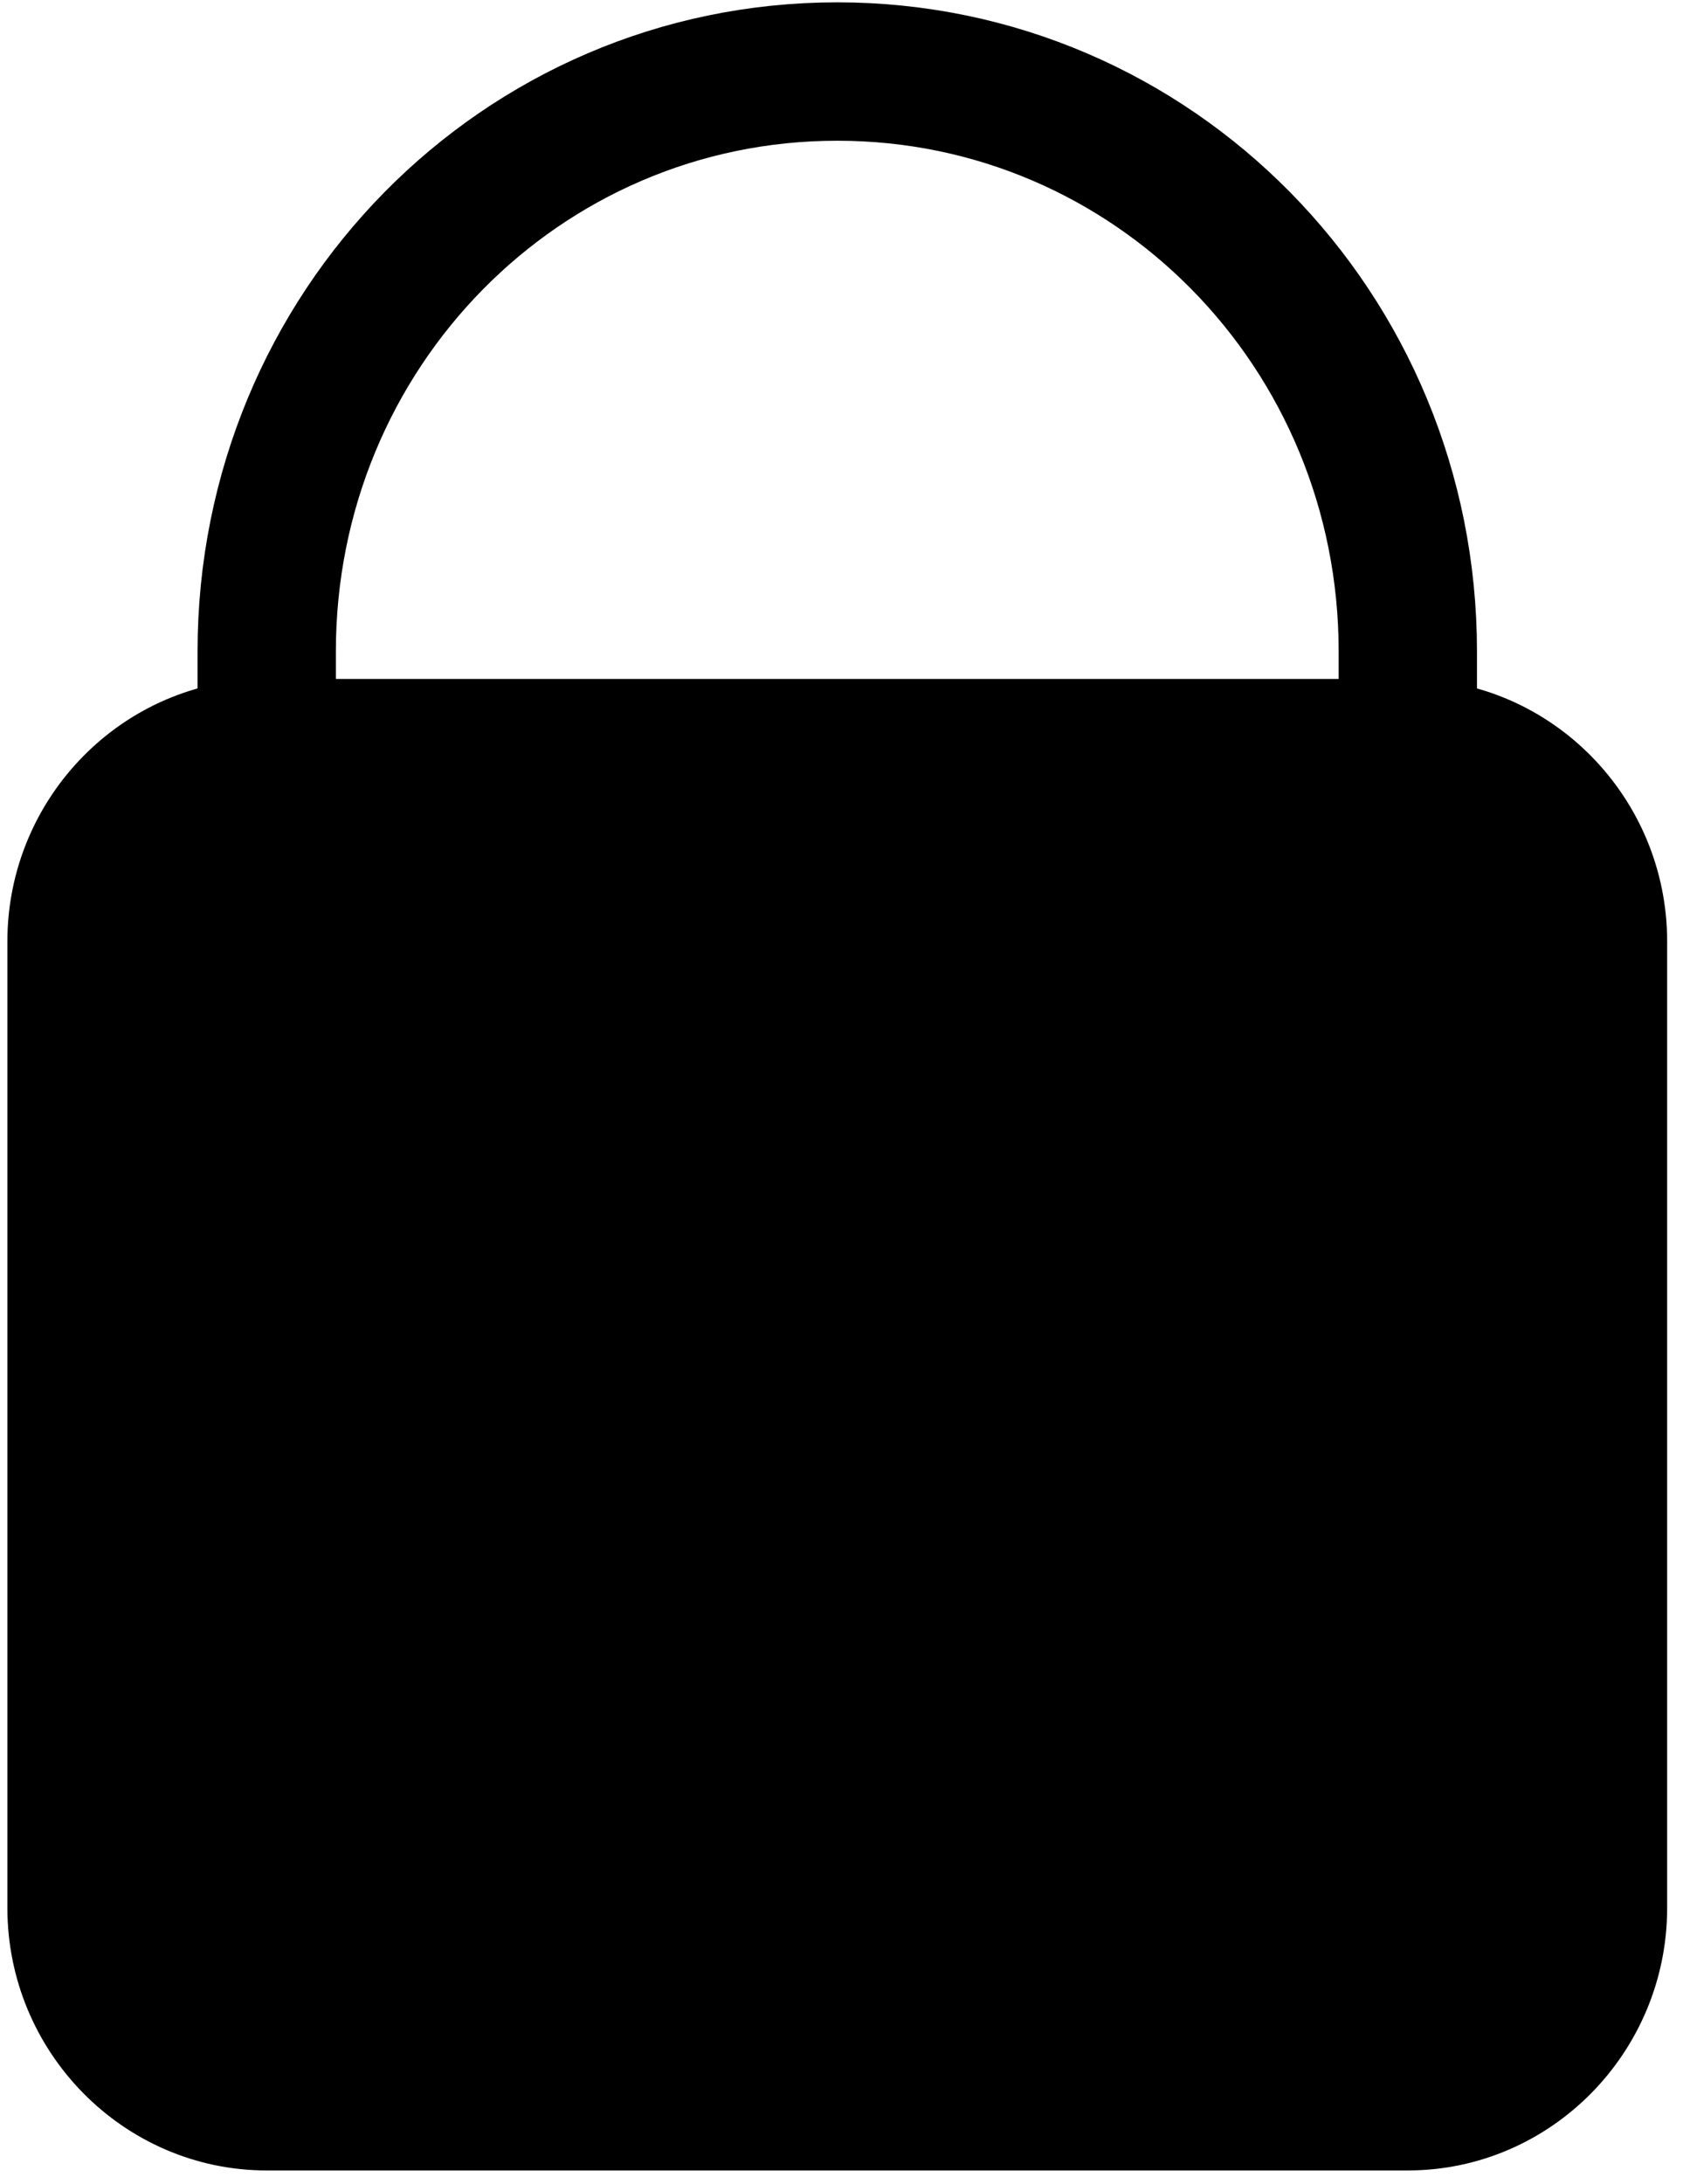 <svg width="72" height="93" viewBox="0 0 72 93" fill="none" xmlns="http://www.w3.org/2000/svg">
<path d="M11.363 31.855V27.739C11.363 14.06 22.205 3.046 35.67 3.046C49.136 3.046 59.978 14.06 59.978 27.739V31.855M11.363 31.855C6.907 31.855 3.261 35.559 3.261 40.086V81.241C3.261 85.768 6.907 89.472 11.363 89.472H59.978C64.434 89.472 68.08 85.768 68.08 81.241V40.086C68.08 35.559 64.434 31.855 59.978 31.855M11.363 31.855H59.978" fill="transparent" stroke="currentColor" stroke-width="5.893" stroke-linecap="round"/>
<rect x="3.916" y="32.509" width="64.164" height="56.962" rx="4.583" fill="currentColor"/>
</svg>
